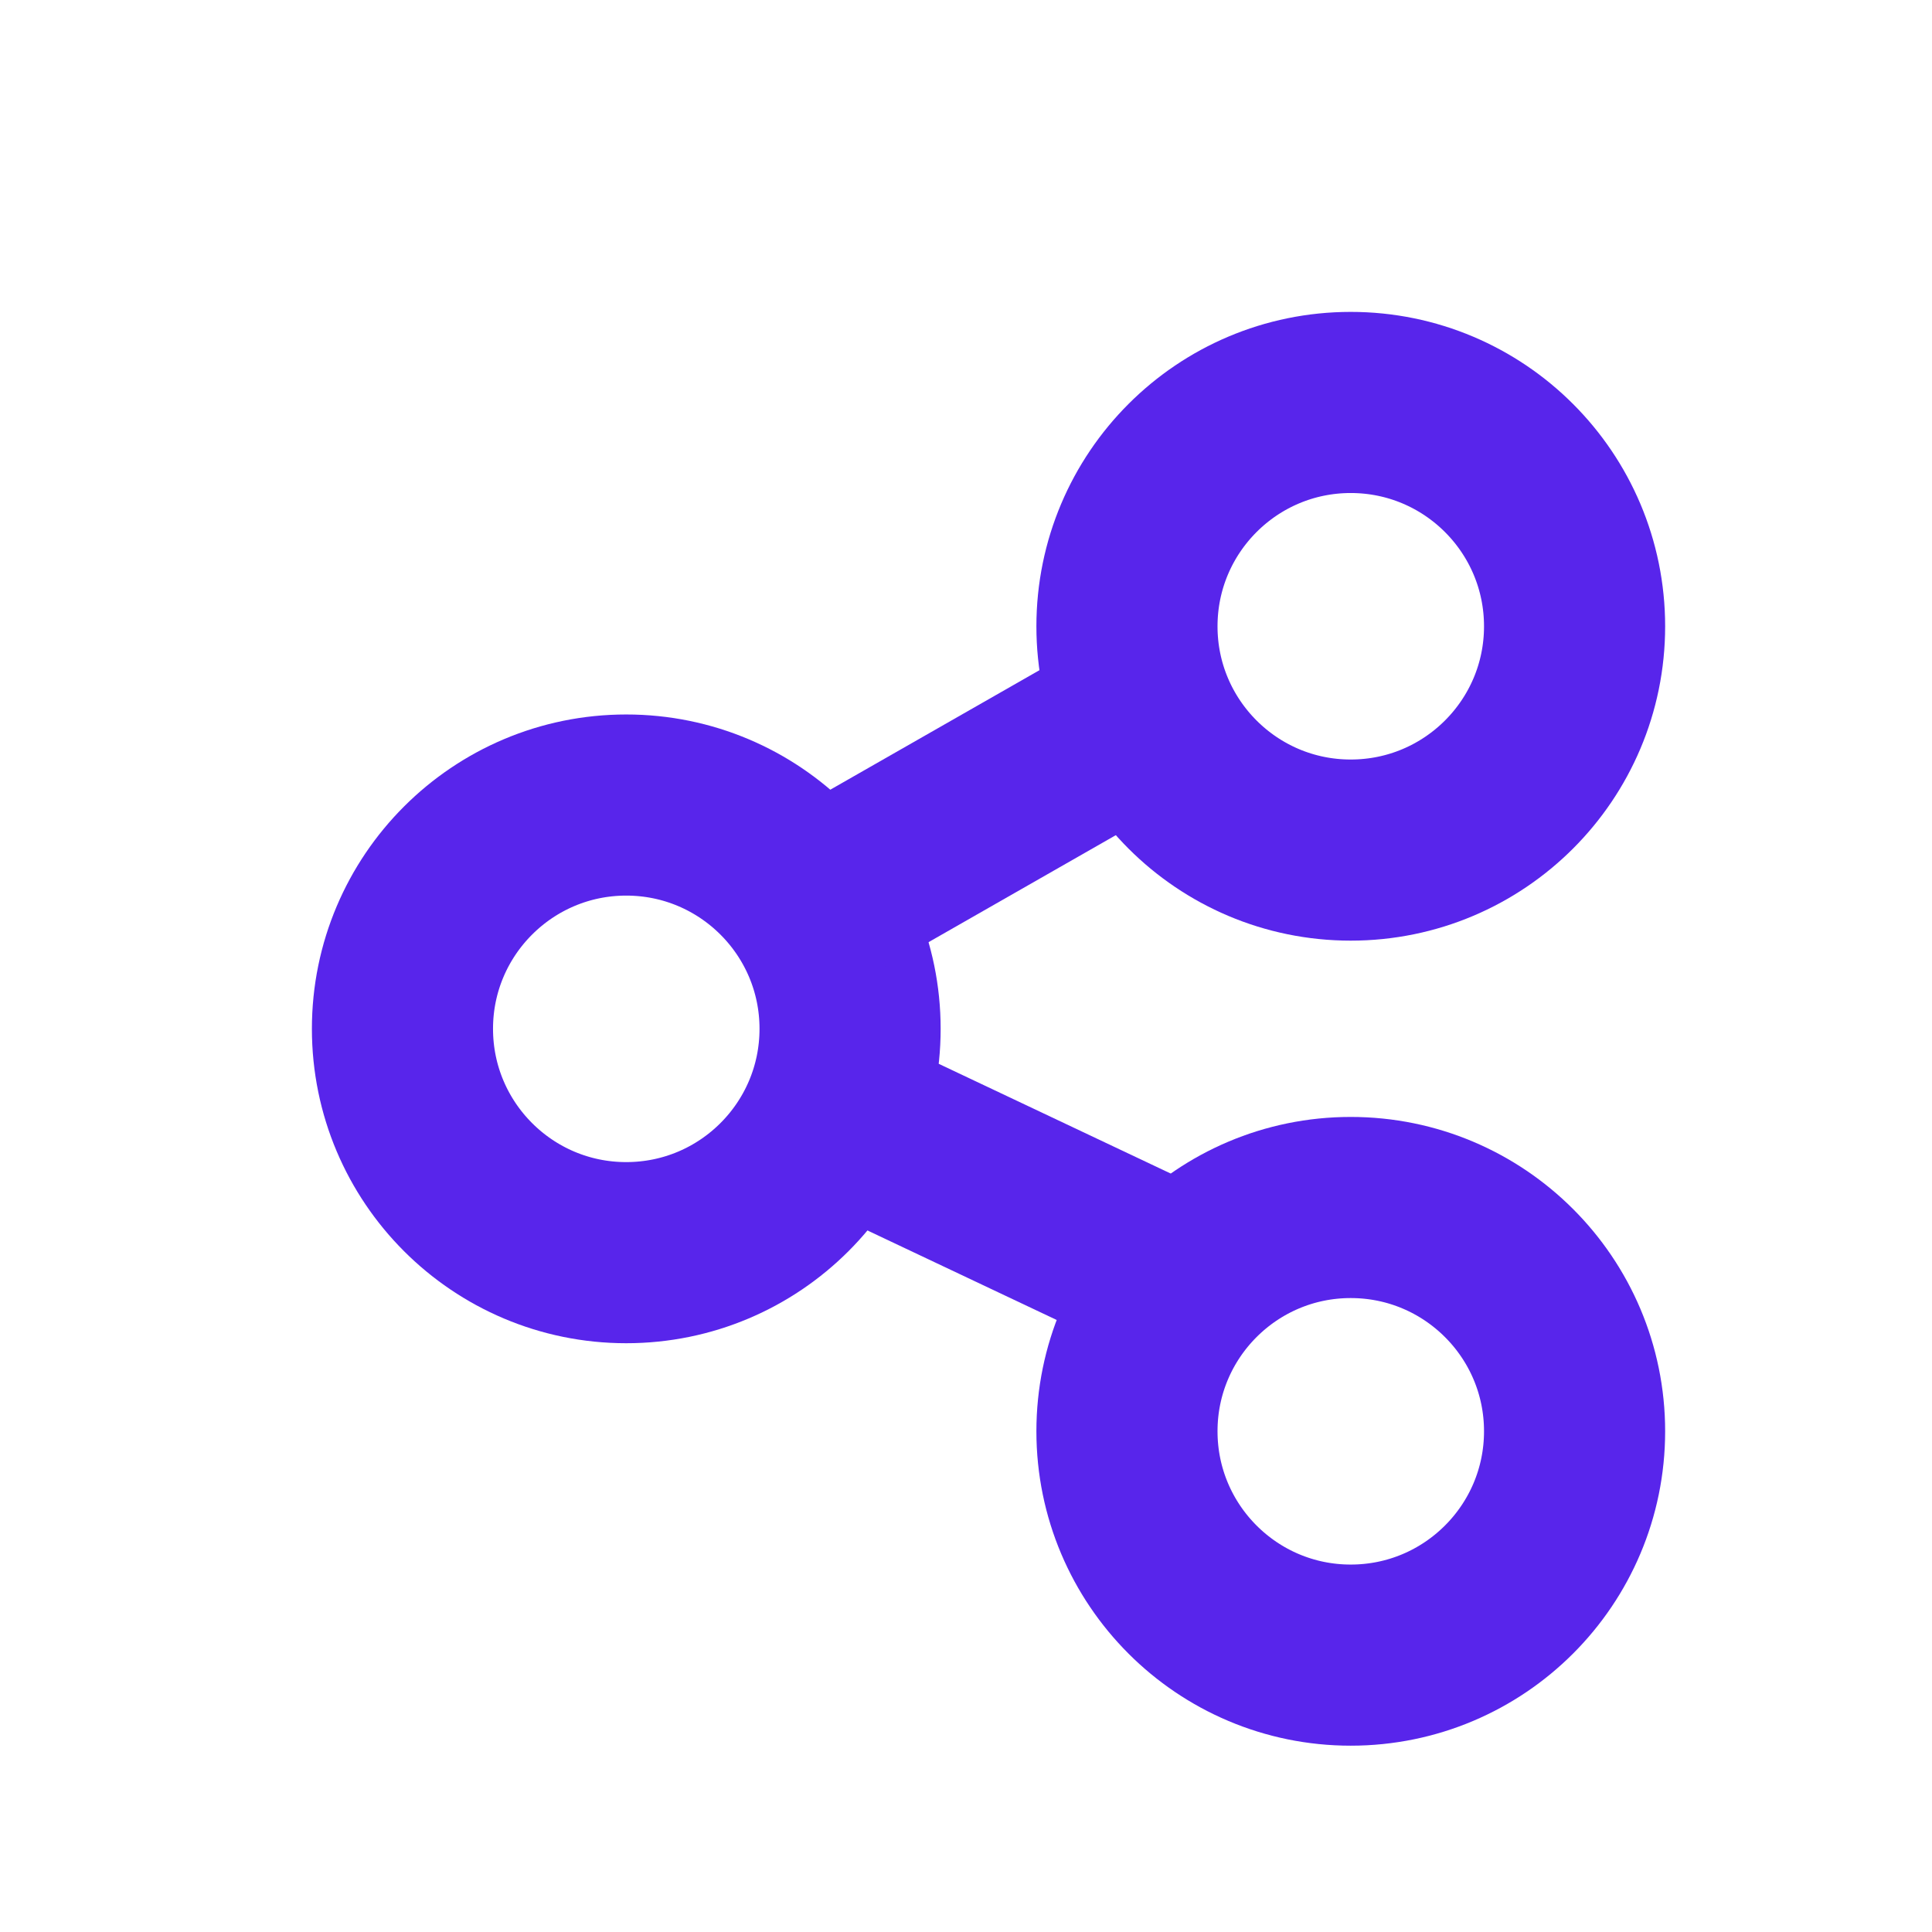 <svg width="16" height="16" viewBox="0 0 16 16" fill="none" xmlns="http://www.w3.org/2000/svg">
<path d="M11.186 7.04C12.21 7.04 13.04 6.21 13.04 5.187C13.04 4.163 12.21 3.333 11.186 3.333C10.163 3.333 9.333 4.163 9.333 5.187C9.333 6.21 10.163 7.04 11.186 7.04Z" stroke="#5825EB" stroke-width="1.5" stroke-linecap="round" stroke-linejoin="round"/>
<path d="M5.186 10.374C6.21 10.374 7.04 9.544 7.04 8.52C7.04 7.497 6.21 6.667 5.186 6.667C4.163 6.667 3.333 7.497 3.333 8.52C3.333 9.544 4.163 10.374 5.186 10.374Z" stroke="#5825EB" stroke-width="1.5" stroke-linecap="round" stroke-linejoin="round"/>
<path d="M11.186 13.707C12.21 13.707 13.04 12.877 13.04 11.853C13.04 10.83 12.21 10 11.186 10C10.163 10 9.333 10.83 9.333 11.853C9.333 12.877 10.163 13.707 11.186 13.707Z" stroke="#5825EB" stroke-width="1.5" stroke-linecap="round" stroke-linejoin="round"/>
<path d="M9.333 6L7 7.333" stroke="#5825EB" stroke-width="1.5" stroke-linecap="round" stroke-linejoin="round"/>
<path d="M9.762 10.58L7.333 9.431" stroke="#5825EB" stroke-width="1.5" stroke-linecap="round" stroke-linejoin="round"/>
</svg>
